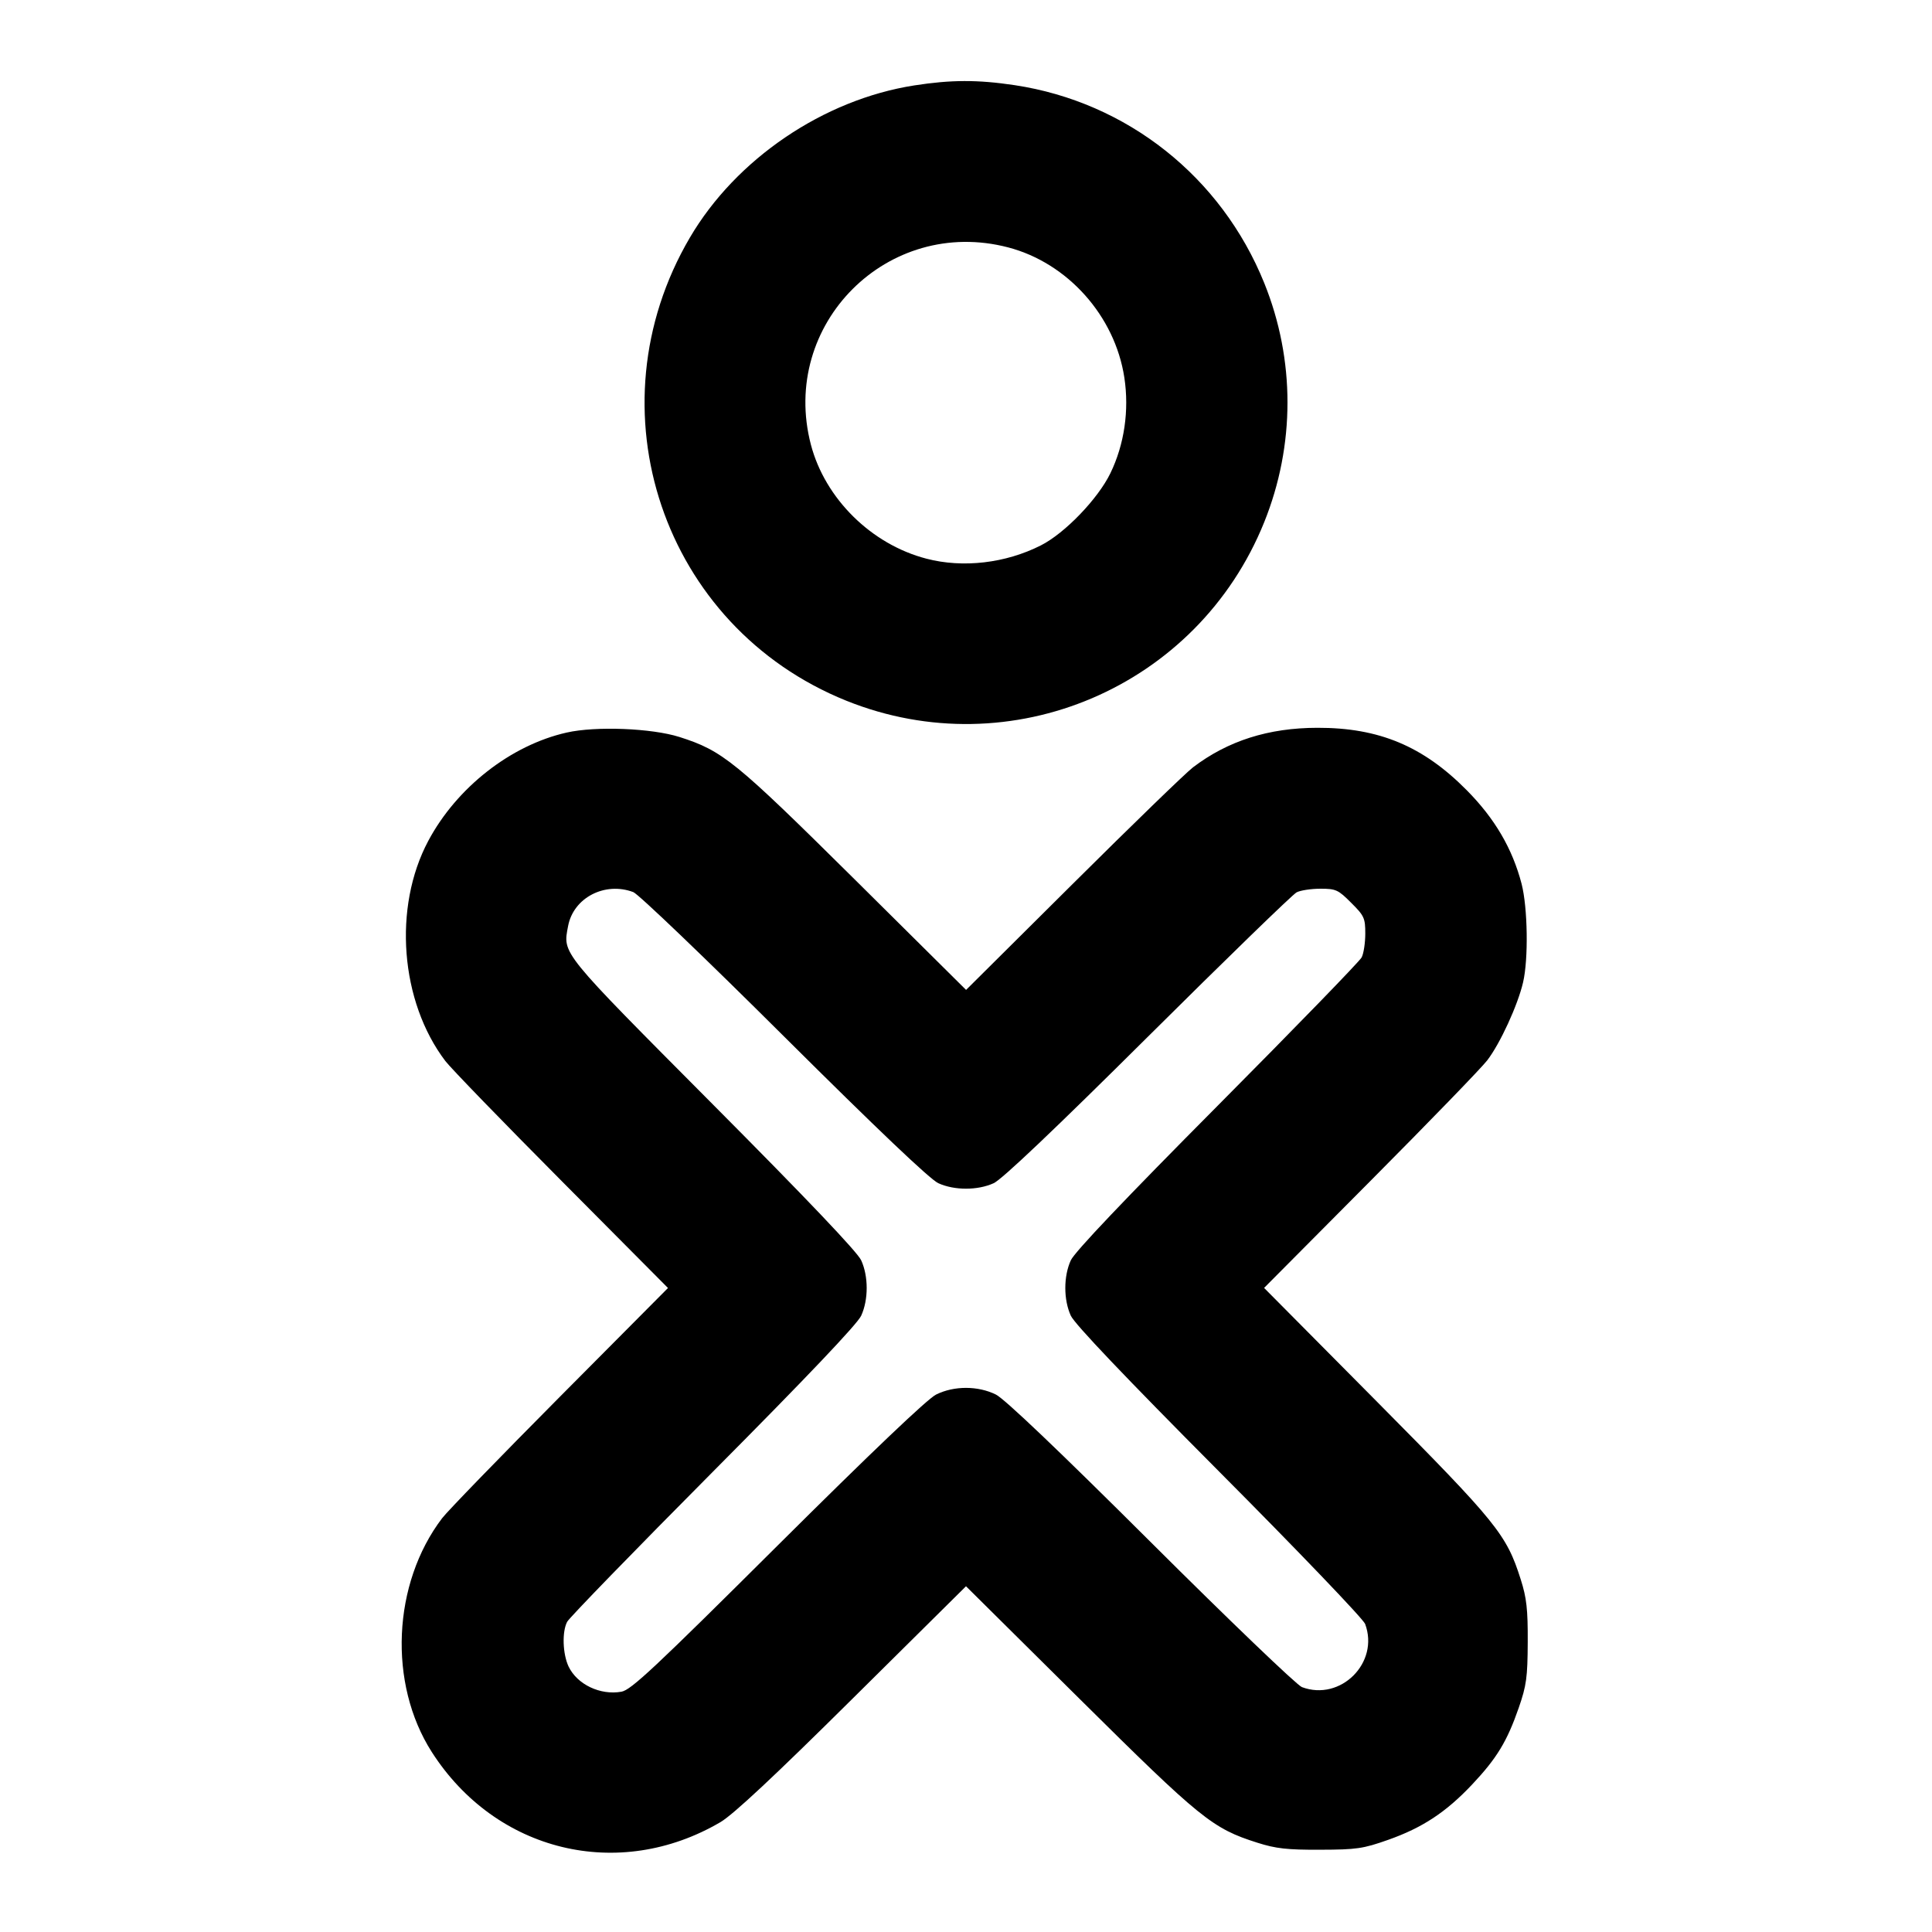 <svg xmlns="http://www.w3.org/2000/svg" width="24" height="24" viewBox="0 0 24 24" fill="none" stroke="currentColor" stroke-width="2" stroke-linecap="round" stroke-linejoin="round" class="icon icon-tabler icons-tabler-outline icon-tabler-brand-sugarizer"><path d="M11.358 1.061 C 10.230 1.237,9.143 1.974,8.569 2.953 C 7.320 5.083,8.233 7.785,10.512 8.704 C 12.558 9.528,14.877 8.538,15.704 6.488 C 16.090 5.530,16.090 4.469,15.705 3.516 C 15.172 2.197,14.001 1.269,12.605 1.058 C 12.144 0.989,11.816 0.990,11.358 1.061 M12.523 3.073 C 13.262 3.266,13.850 3.924,13.967 4.690 C 14.029 5.098,13.967 5.522,13.793 5.880 C 13.638 6.198,13.227 6.625,12.930 6.775 C 12.492 6.997,11.962 7.059,11.508 6.940 C 10.823 6.762,10.249 6.194,10.073 5.523 C 9.683 4.028,11.028 2.683,12.523 3.073 M7.040 9.100 C 6.346 9.256,5.673 9.783,5.320 10.446 C 4.880 11.272,4.971 12.441,5.532 13.180 C 5.599 13.268,6.249 13.939,6.976 14.670 L 8.298 16.000 6.956 17.350 C 6.218 18.093,5.559 18.772,5.492 18.860 C 4.875 19.672,4.820 20.913,5.363 21.763 C 6.158 23.005,7.685 23.377,8.950 22.635 C 9.108 22.542,9.618 22.066,10.590 21.102 L 12.000 19.705 13.410 21.103 C 14.920 22.600,15.062 22.714,15.620 22.891 C 15.849 22.964,15.992 22.980,16.400 22.978 C 16.852 22.977,16.933 22.965,17.242 22.856 C 17.670 22.705,17.963 22.512,18.288 22.167 C 18.594 21.842,18.721 21.633,18.866 21.216 C 18.962 20.939,18.976 20.838,18.978 20.400 C 18.980 19.991,18.964 19.849,18.891 19.620 C 18.714 19.062,18.600 18.920,17.102 17.409 L 15.703 15.999 17.025 14.669 C 17.752 13.938,18.404 13.265,18.475 13.172 C 18.636 12.962,18.854 12.487,18.920 12.204 C 18.988 11.914,18.978 11.276,18.902 10.980 C 18.788 10.543,18.570 10.169,18.220 9.816 C 17.679 9.269,17.130 9.039,16.364 9.041 C 15.758 9.042,15.254 9.202,14.820 9.532 C 14.732 9.599,14.062 10.248,13.331 10.975 L 12.001 12.297 10.611 10.918 C 9.131 9.452,8.977 9.326,8.440 9.155 C 8.096 9.046,7.402 9.018,7.040 9.100 M7.867 11.082 C 7.929 11.105,8.772 11.912,9.740 12.876 C 10.898 14.028,11.553 14.651,11.656 14.698 C 11.855 14.789,12.145 14.789,12.344 14.698 C 12.447 14.651,13.104 14.027,14.260 12.878 C 15.228 11.916,16.059 11.109,16.107 11.085 C 16.155 11.060,16.288 11.040,16.403 11.040 C 16.595 11.040,16.624 11.053,16.785 11.215 C 16.947 11.376,16.960 11.405,16.960 11.597 C 16.960 11.712,16.940 11.845,16.915 11.893 C 16.891 11.941,16.084 12.772,15.122 13.740 C 13.973 14.896,13.349 15.553,13.302 15.656 C 13.211 15.855,13.211 16.145,13.302 16.344 C 13.349 16.447,13.977 17.107,15.144 18.280 C 16.119 19.259,16.935 20.111,16.958 20.173 C 17.138 20.654,16.654 21.138,16.173 20.958 C 16.111 20.935,15.268 20.127,14.300 19.162 C 13.152 18.018,12.481 17.379,12.372 17.324 C 12.149 17.213,11.850 17.213,11.628 17.324 C 11.519 17.379,10.828 18.037,9.660 19.199 C 8.134 20.718,7.839 20.994,7.720 21.015 C 7.456 21.062,7.170 20.925,7.063 20.702 C 6.990 20.546,6.980 20.273,7.045 20.147 C 7.069 20.099,7.885 19.259,8.858 18.280 C 10.021 17.110,10.651 16.447,10.698 16.344 C 10.789 16.145,10.789 15.855,10.698 15.656 C 10.651 15.553,10.019 14.889,8.856 13.720 C 6.949 11.802,6.991 11.854,7.057 11.504 C 7.123 11.152,7.513 10.949,7.867 11.082 " stroke="none" fill="black" fill-rule="evenodd"></path></svg>